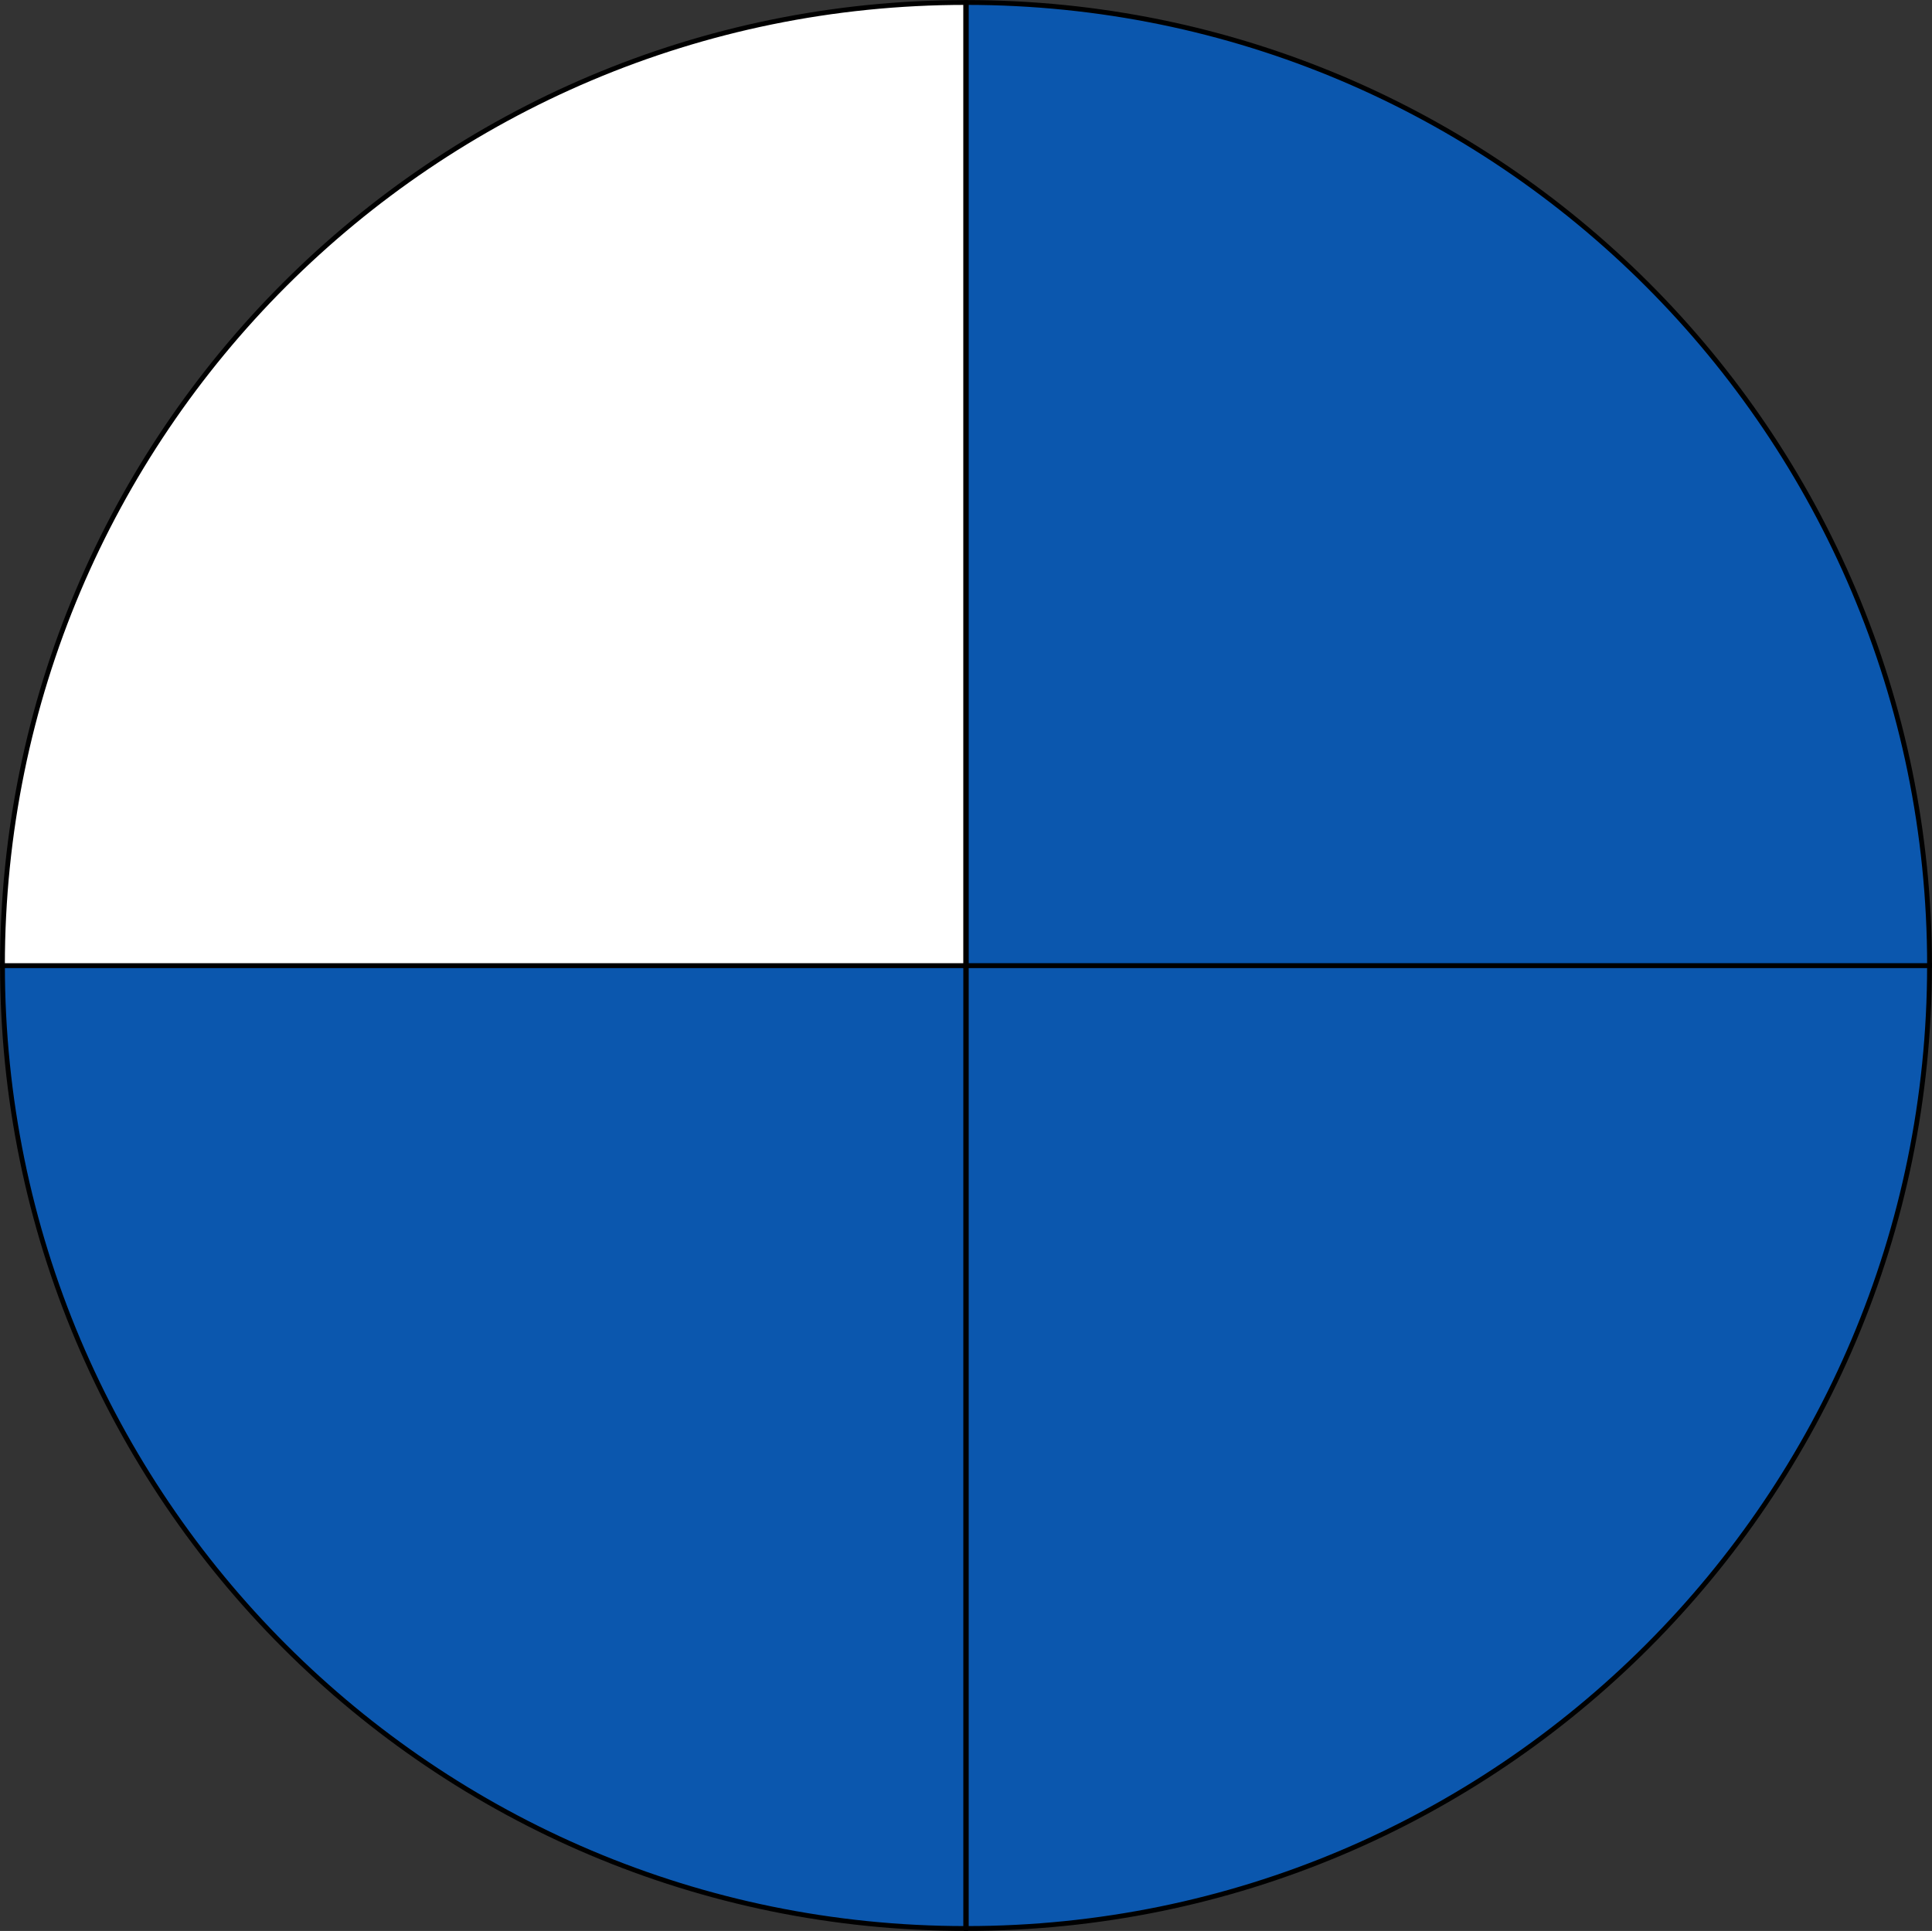<?xml version="1.0" encoding="UTF-8" standalone="no"?>
<!-- Created with Inkscape (http://www.inkscape.org/) -->

<svg
   xmlns:dc="http://purl.org/dc/elements/1.1/"
   xmlns:cc="http://creativecommons.org/ns#"
   xmlns:rdf="http://www.w3.org/1999/02/22-rdf-syntax-ns#"
   xmlns:svg="http://www.w3.org/2000/svg"
   xmlns="http://www.w3.org/2000/svg"
   xmlns:sodipodi="http://sodipodi.sourceforge.net/DTD/sodipodi-0.dtd"
   xmlns:inkscape="http://www.inkscape.org/namespaces/inkscape"
   width="399.143"
   height="398.97"
   id="svg2"
   version="1.1"
   inkscape:version="0.48.4 r9939"
   sodipodi:docname="pie-2.svg">
  <rect width="100%" height="100%" fill="#333333" stroke="none"/>
  <defs
     id="defs4" />
  <sodipodi:namedview
     id="base"
     pagecolor="#ffffff"
     bordercolor="#666666"
     borderopacity="1.0"
     inkscape:pageopacity="0.0"
     inkscape:pageshadow="2"
     inkscape:zoom="1.5379572"
     inkscape:cx="170.87535"
     inkscape:cy="174.5172"
     inkscape:document-units="px"
     inkscape:current-layer="layer1"
     showgrid="false"
     fit-margin-top="0"
     fit-margin-left="0"
     fit-margin-right="0"
     fit-margin-bottom="0"
     inkscape:window-width="1920"
     inkscape:window-height="1019"
     inkscape:window-x="-9"
     inkscape:window-y="-9"
     inkscape:window-maximized="1" />
  <g
     inkscape:label="Layer 1"
     inkscape:groupmode="layer"
     id="layer1"
     transform="translate(-311.208,-259.7)">
    <path
       sodipodi:type="arc"
       style="fill:#0061d0;fill-opacity:0.782;stroke:#000000;stroke-width:1;stroke-miterlimit:4;stroke-opacity:1;stroke-dasharray:none;color:#000000;fill-rule:nonzero;stroke-linecap:butt;stroke-linejoin:miter;stroke-dashoffset:0;marker:none;visibility:visible;display:inline;overflow:visible;enable-background:accumulate"
       id="path3761"
       sodipodi:cx="175.63219"
       sodipodi:cy="387.07483"
       sodipodi:rx="200"
       sodipodi:ry="200"
       d="m 375.632,387.075 c 0,110.457 -89.543,200 -200,200 l 0,-200 z"
       sodipodi:start="0"
       sodipodi:end="1.5707963"
       transform="matrix(0,0.995,-0.995,0,895.86,284.41)" />
    <path
       transform="matrix(-0.995,0,0,-0.995,685.469,844.352)"
       sodipodi:end="1.5707963"
       sodipodi:start="0"
       d="m 375.632,387.075 c 0,110.457 -89.543,200 -200,200 l 0,-200 z"
       sodipodi:ry="200"
       sodipodi:rx="200"
       sodipodi:cy="387.07483"
       sodipodi:cx="175.63219"
       id="path3765"
       style="fill:#ffffff;stroke:#000000;stroke-width:1;stroke-miterlimit:4;stroke-opacity:1;stroke-dasharray:none;fill-opacity:1"
       sodipodi:type="arc" />
    <path
       transform="matrix(0,0.995,0.995,0,125.699,284.41)"
       sodipodi:end="1.5707963"
       sodipodi:start="0"
       d="m 375.632,387.075 c 0,110.457 -89.543,200 -200,200 l 0,-200 z"
       sodipodi:ry="200"
       sodipodi:rx="200"
       sodipodi:cy="387.07483"
       sodipodi:cx="175.63219"
       id="path3767"
       style="fill:#0061d0;fill-opacity:0.782;stroke:#000000;stroke-width:1;stroke-miterlimit:4;stroke-opacity:1;stroke-dasharray:none;color:#000000;fill-rule:nonzero;stroke-linecap:butt;stroke-linejoin:miter;stroke-dashoffset:0;marker:none;visibility:visible;display:inline;overflow:visible;enable-background:accumulate"
       sodipodi:type="arc" />
    <path
       sodipodi:type="arc"
       style="fill:#0061d0;stroke:#000000;stroke-width:1;stroke-miterlimit:4;stroke-opacity:1;stroke-dasharray:none;fill-opacity:0.782"
       id="path3769"
       sodipodi:cx="175.63219"
       sodipodi:cy="387.07483"
       sodipodi:rx="200"
       sodipodi:ry="200"
       d="m 375.632,387.075 c 0,110.457 -89.543,200 -200,200 l 0,-200 z"
       sodipodi:start="0"
       sodipodi:end="1.5707963"
       transform="matrix(0.995,0,0,-0.995,336.09,844.352)" />
  </g>
</svg>

